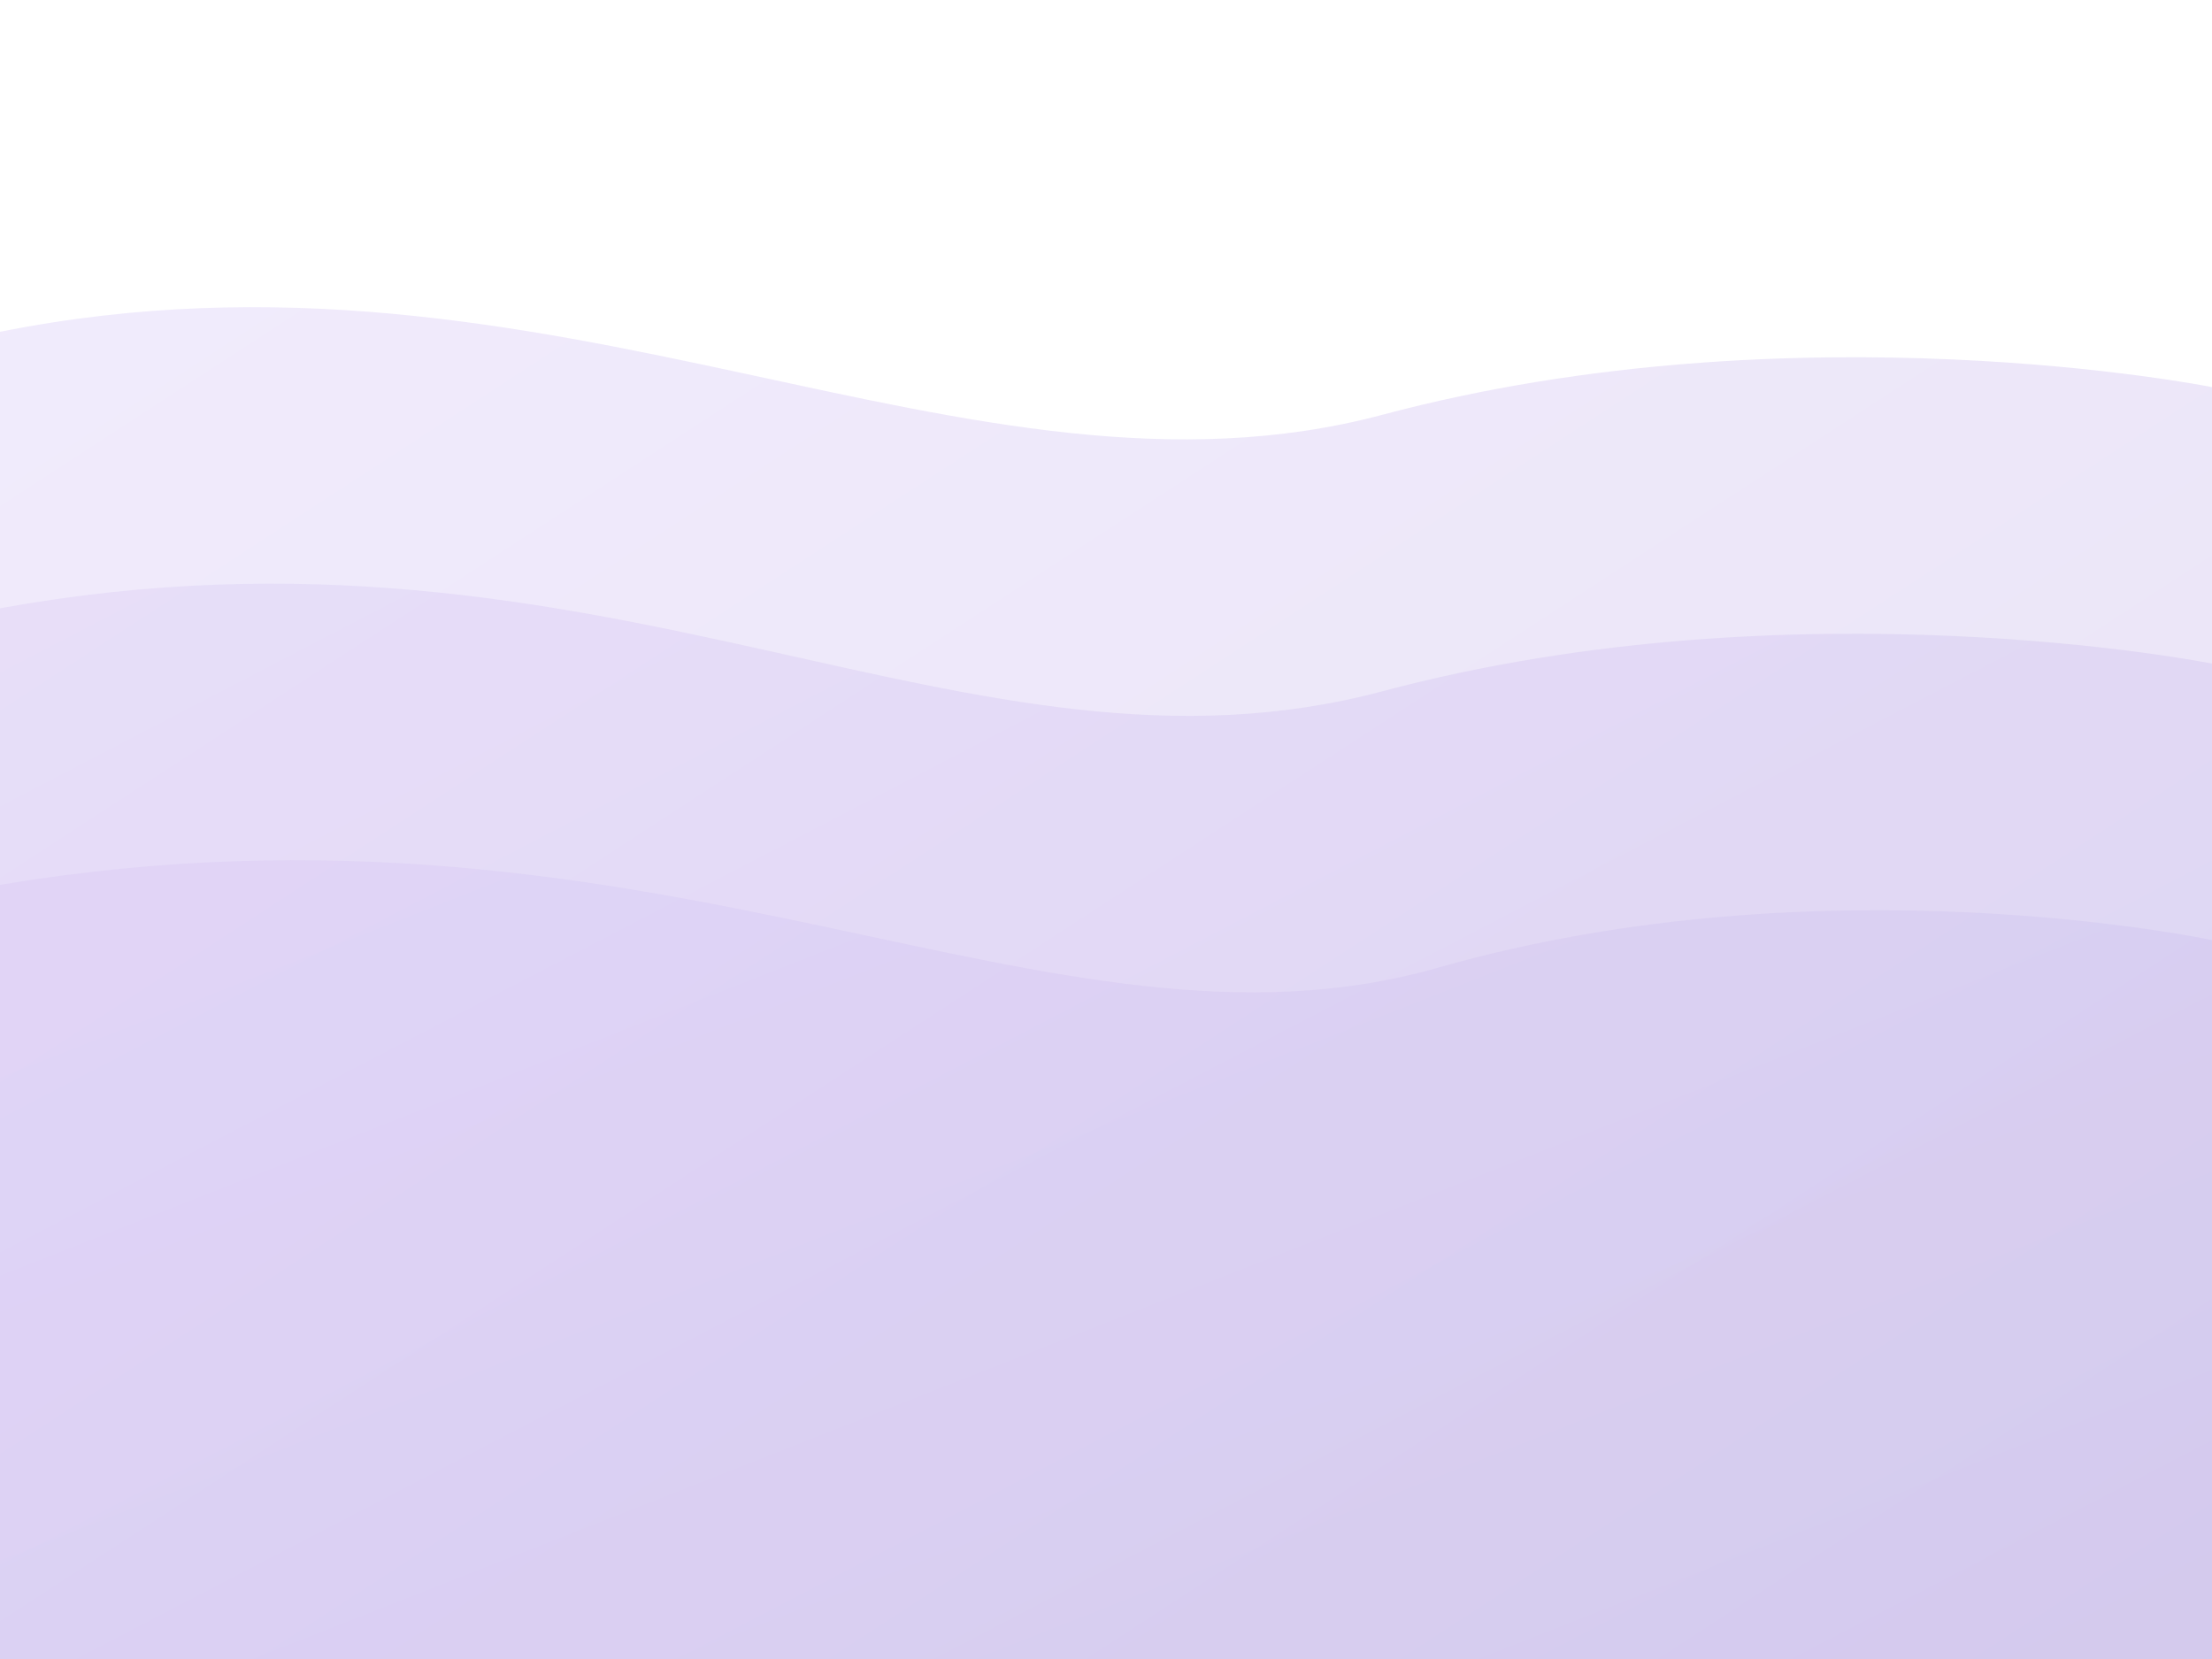 <?xml version="1.0" encoding="UTF-8"?>
<svg width="800px" height="600px" viewBox="0 0 800 600" version="1.1" xmlns="http://www.w3.org/2000/svg">
    <title>Tech Wave Background</title>
    <defs>
        <linearGradient x1="0%" y1="0%" x2="100%" y2="100%" id="purpleGradient">
            <stop stop-color="#9F7AEA" offset="0%"></stop>
            <stop stop-color="#6B46C1" offset="100%"></stop>
        </linearGradient>
    </defs>
    <g stroke="none" fill="none">
        <path d="M0,120 C200,80 350,190 500,150 C650,110 800,140 800,140 L800,600 L0,600 L0,120 Z" fill="url(#purpleGradient)" opacity="0.15"></path>
        <path d="M0,220 C220,180 350,290 500,250 C650,210 800,240 800,240 L800,600 L0,600 L0,220 Z" fill="url(#purpleGradient)" opacity="0.1"></path>
        <path d="M0,320 C240,280 380,390 520,350 C660,310 800,340 800,340 L800,600 L0,600 L0,320 Z" fill="url(#purpleGradient)" opacity="0.07"></path>
    </g>
</svg>

